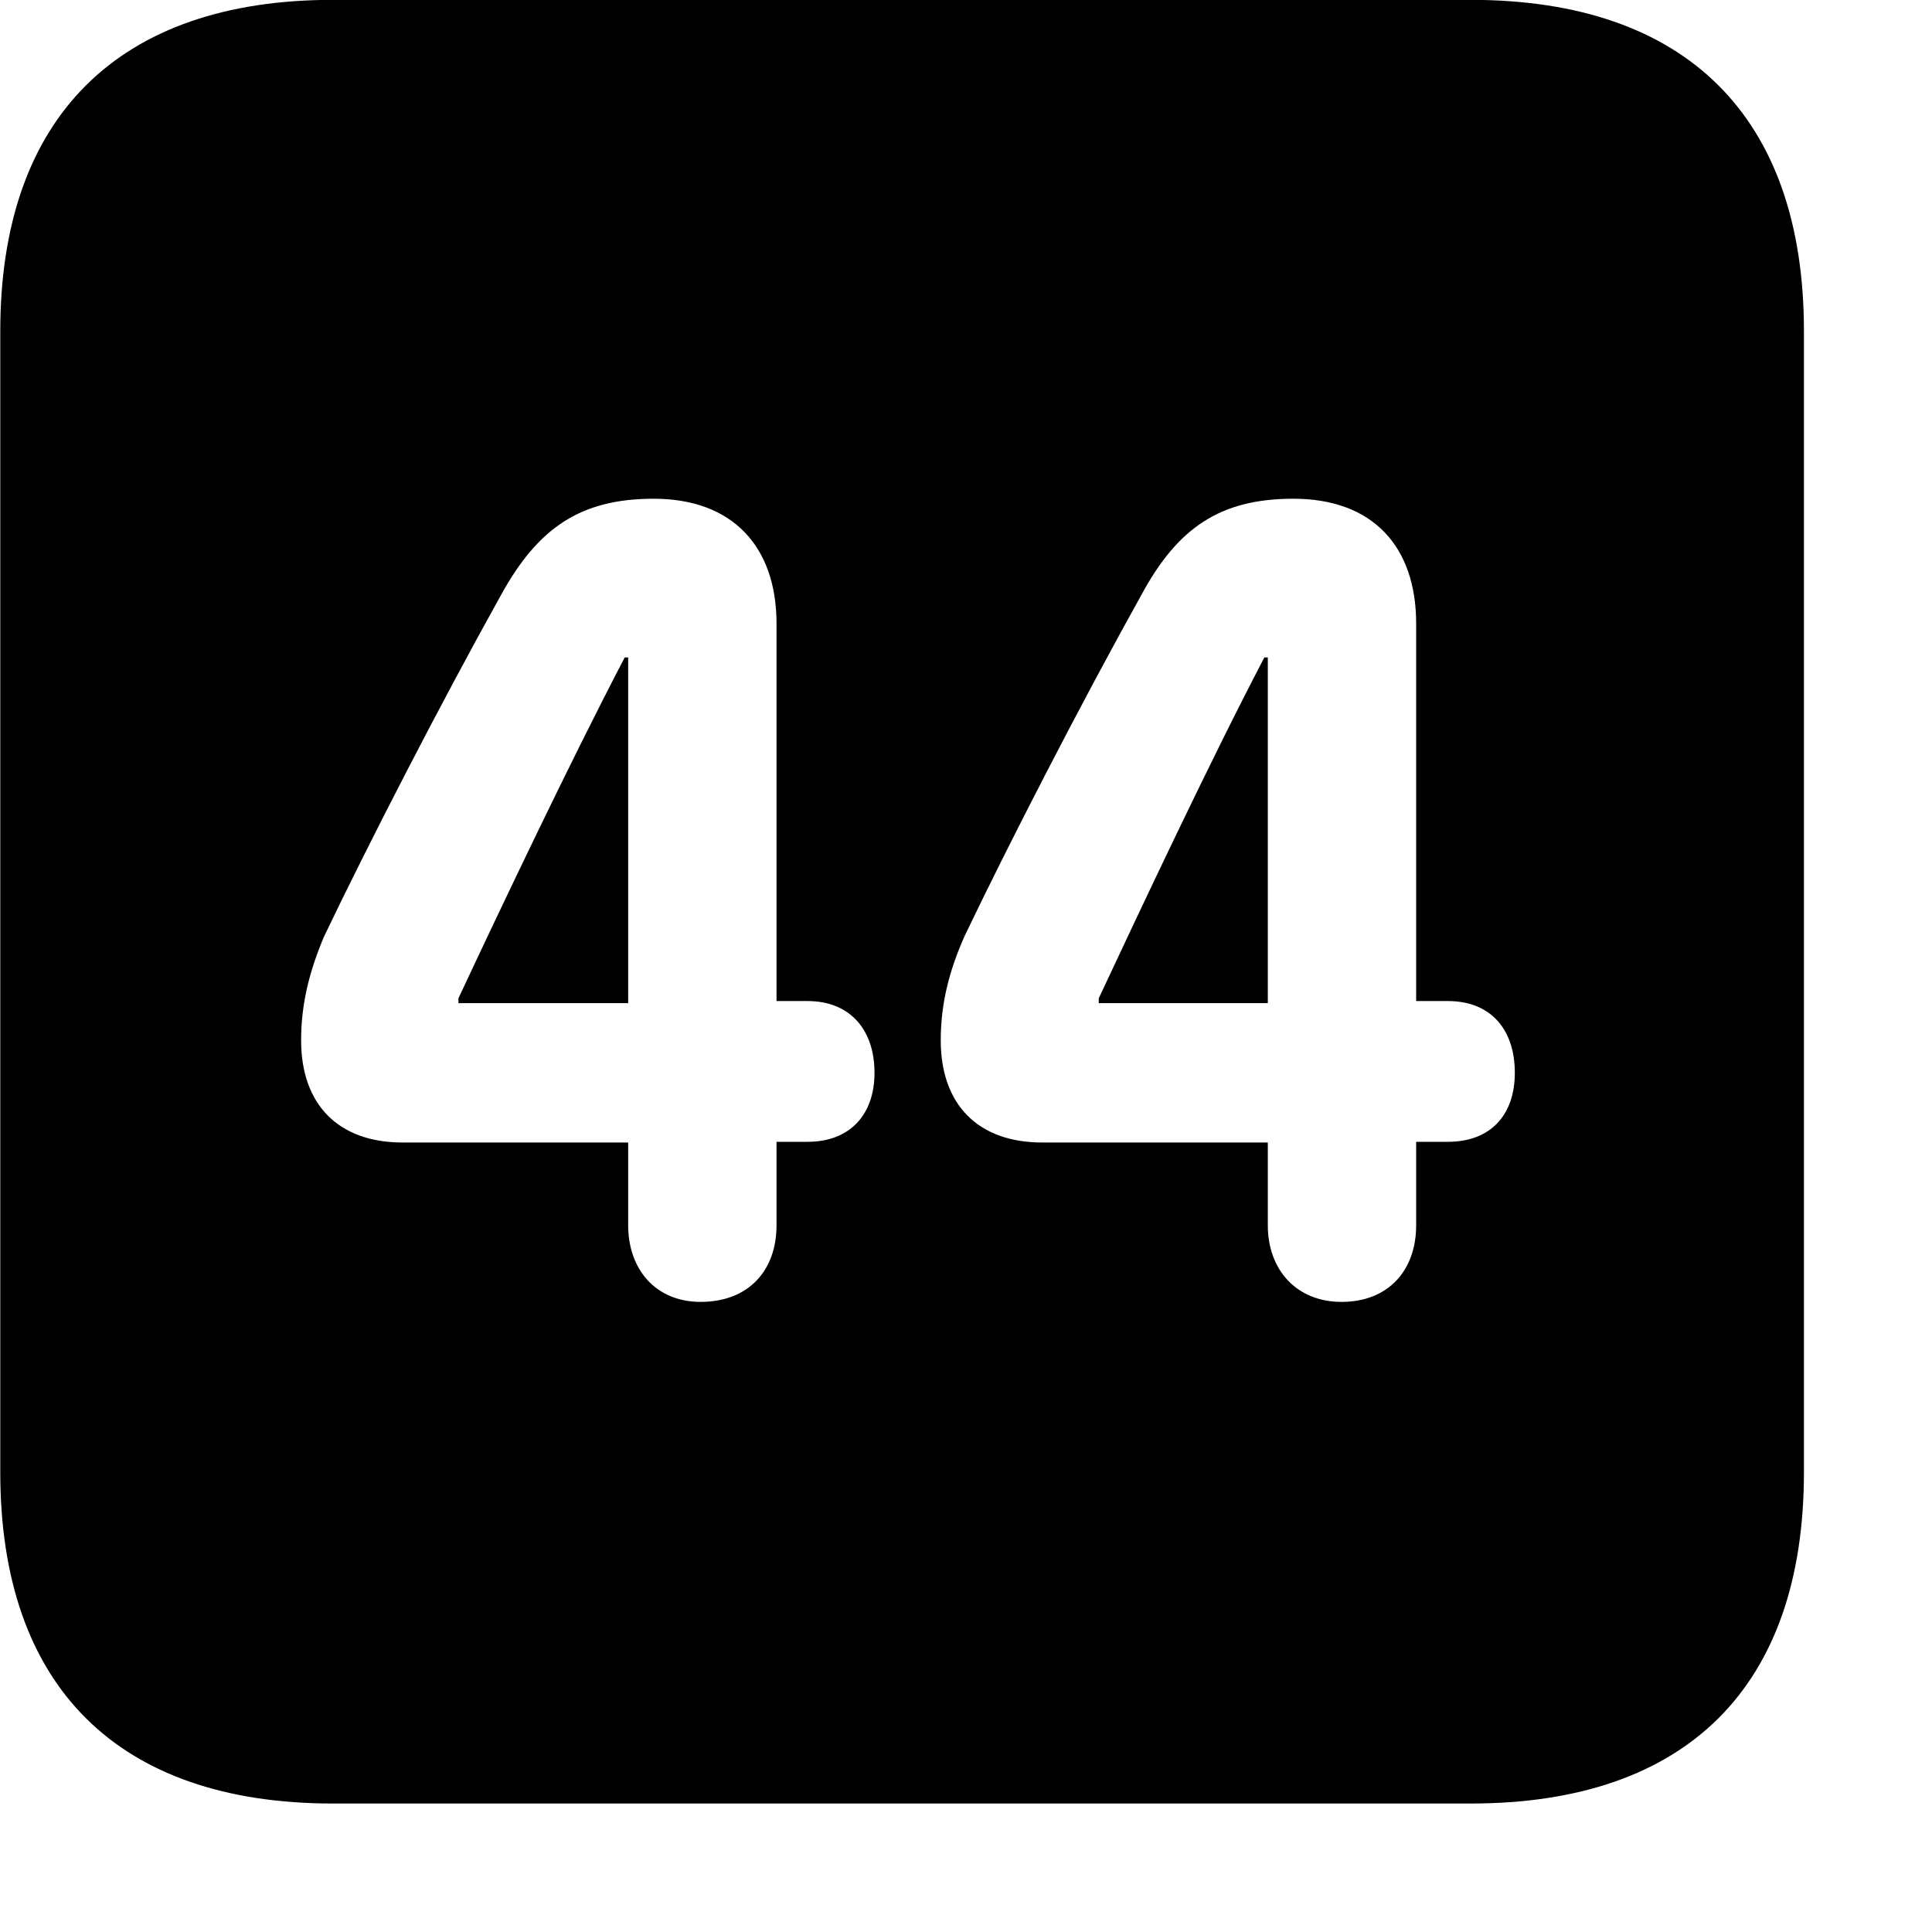 <svg xmlns="http://www.w3.org/2000/svg" viewBox="0 0 28 28" width="28" height="28">
  <path d="M4.824 26.138H21.314C24.444 26.138 26.144 24.448 26.144 21.338V4.798C26.144 1.698 24.444 -0.002 21.314 -0.002H4.824C1.714 -0.002 0.004 1.698 0.004 4.798V21.338C0.004 24.448 1.714 26.138 4.824 26.138ZM10.154 18.868C9.504 18.868 9.104 18.398 9.104 17.758V16.558H5.834C4.904 16.558 4.364 16.008 4.364 15.078C4.364 14.548 4.484 14.078 4.694 13.578C5.334 12.238 6.384 10.198 7.264 8.618C7.794 7.658 8.404 7.228 9.474 7.228C10.614 7.228 11.254 7.918 11.254 9.038V14.508H11.704C12.314 14.508 12.674 14.918 12.674 15.548C12.674 16.158 12.314 16.548 11.704 16.548H11.254V17.758C11.254 18.418 10.844 18.868 10.154 18.868ZM19.444 18.868C18.784 18.868 18.374 18.398 18.374 17.758V16.558H15.104C14.174 16.558 13.634 16.008 13.634 15.078C13.634 14.548 13.754 14.078 13.974 13.578C14.614 12.238 15.664 10.198 16.544 8.618C17.064 7.658 17.674 7.228 18.744 7.228C19.894 7.228 20.524 7.918 20.524 9.038V14.508H20.984C21.604 14.508 21.954 14.918 21.954 15.548C21.954 16.158 21.604 16.548 20.984 16.548H20.524V17.758C20.524 18.418 20.114 18.868 19.444 18.868ZM9.104 14.538V9.528H9.054C8.254 11.058 7.234 13.208 6.644 14.468V14.538ZM18.374 14.538V9.528H18.324C17.524 11.058 16.514 13.208 15.924 14.468V14.538Z" />
</svg>